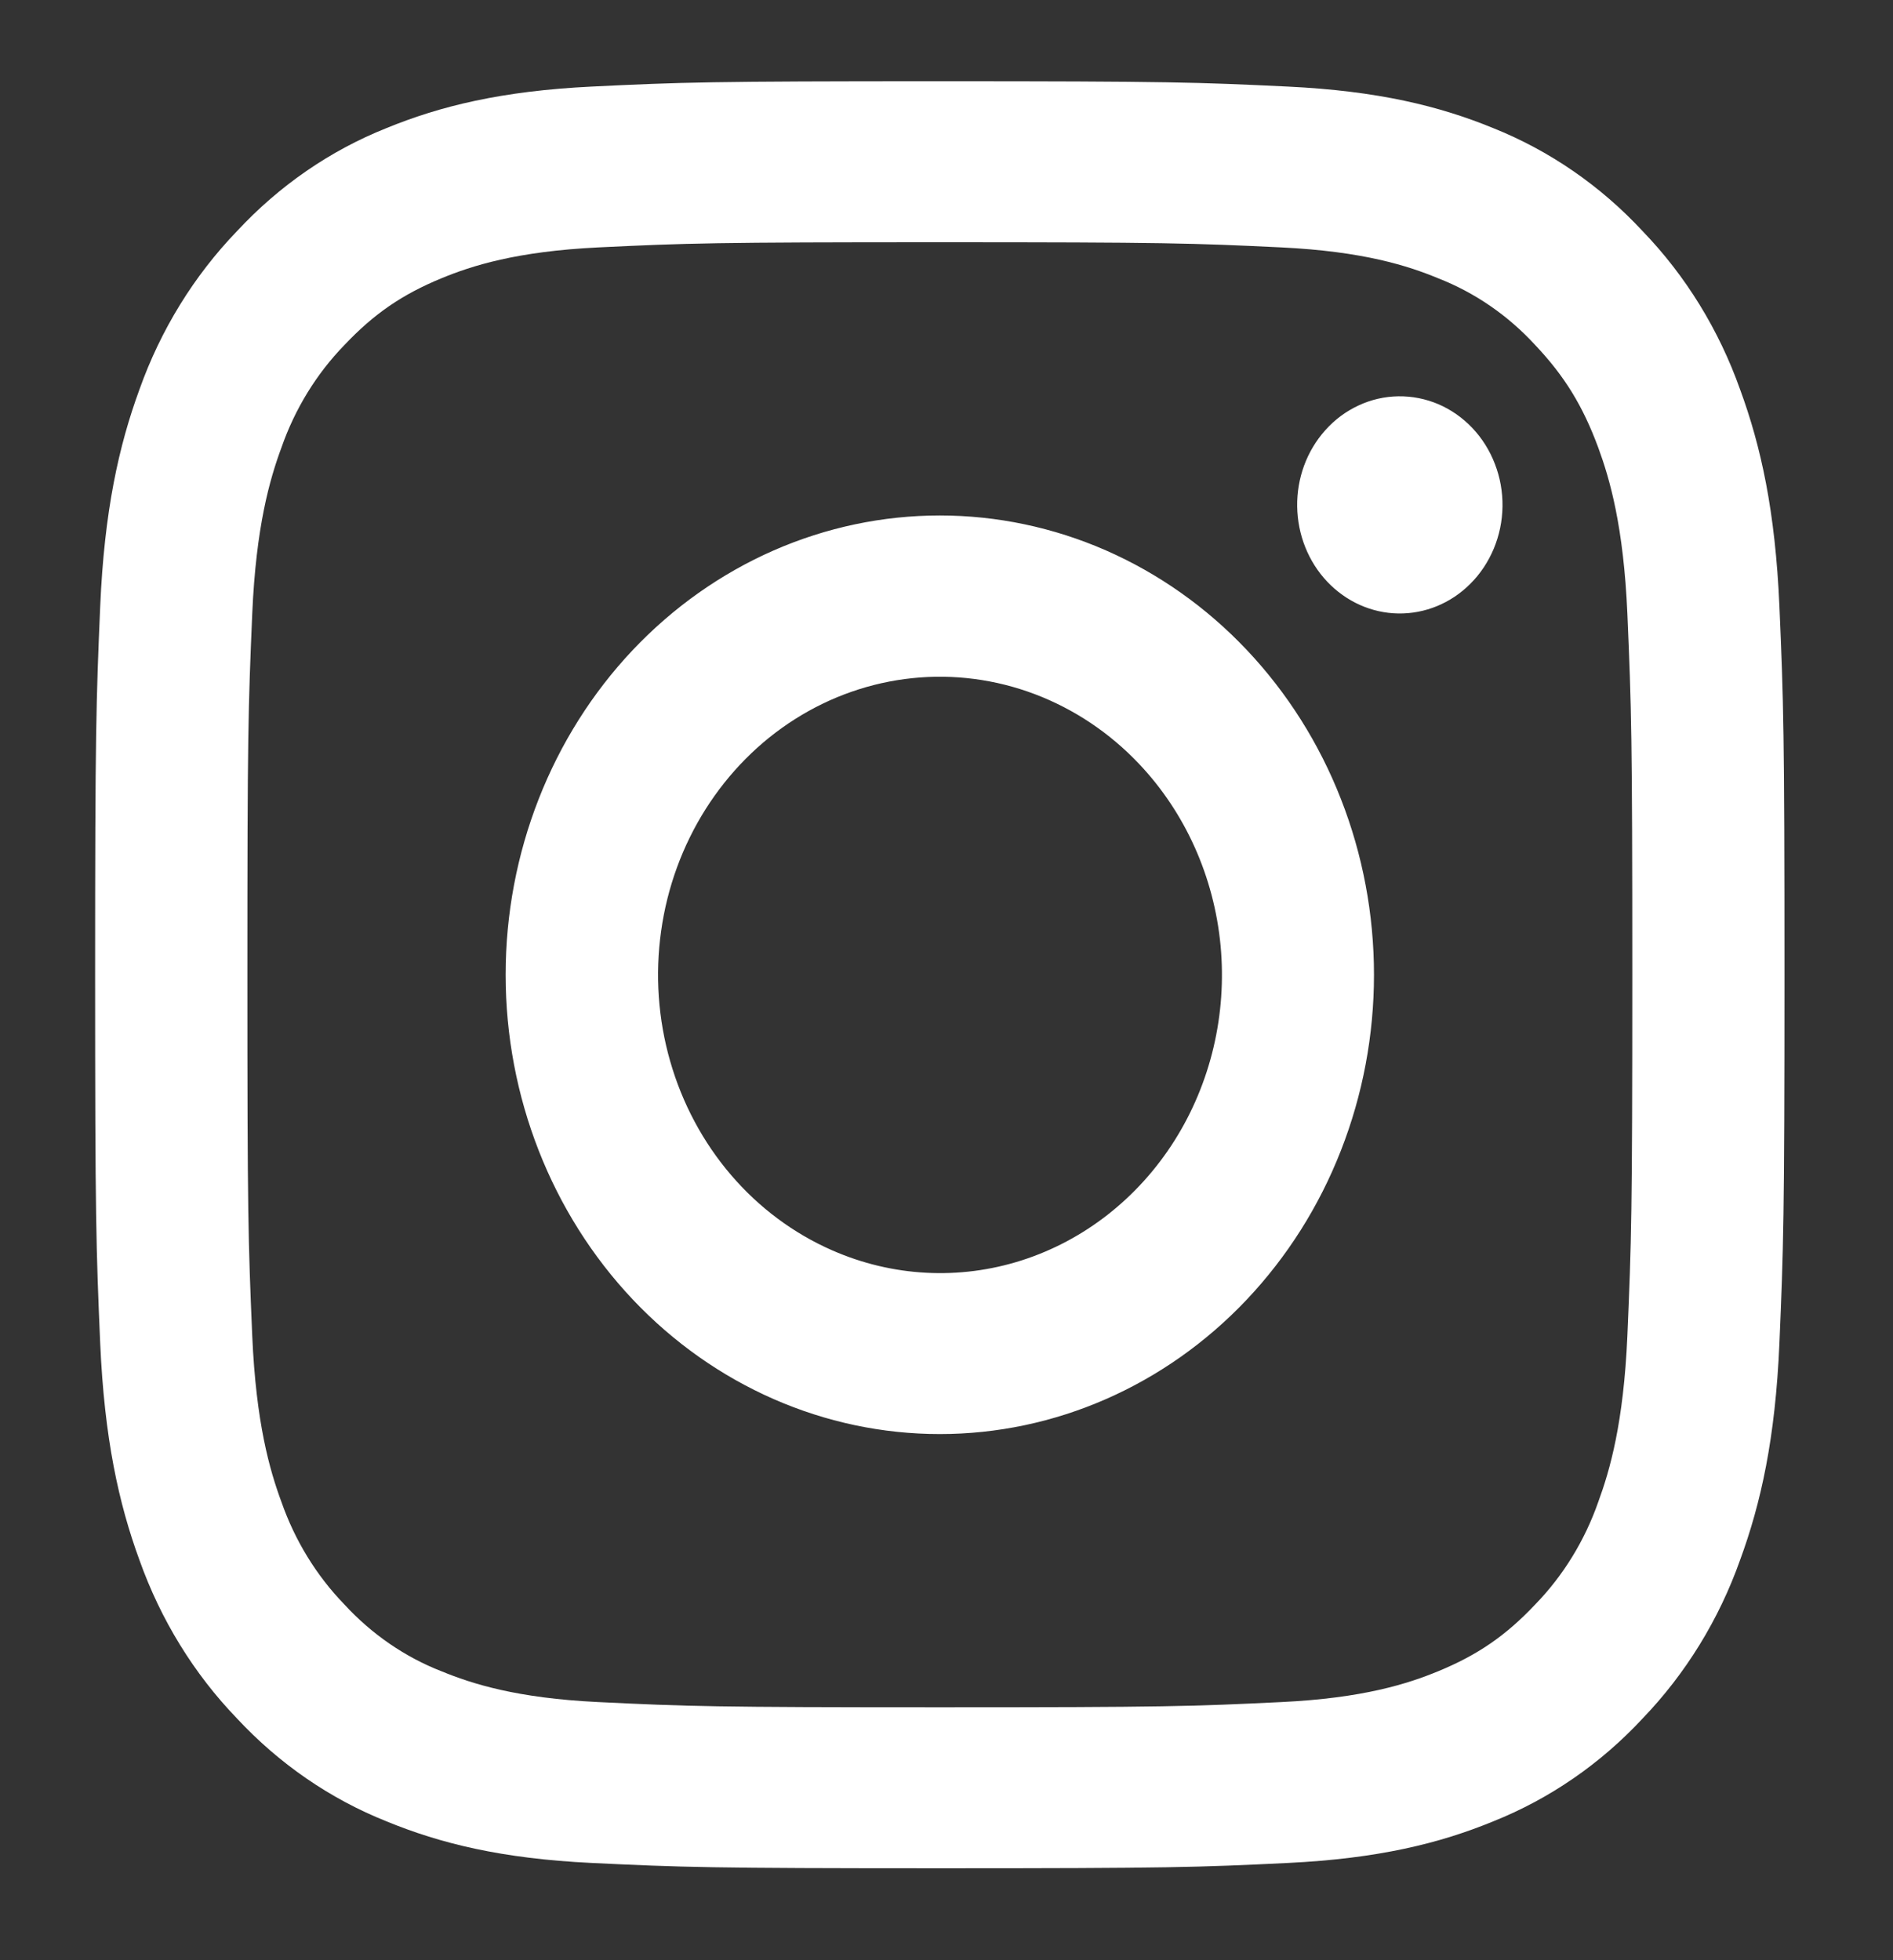 <svg xmlns="http://www.w3.org/2000/svg" width="28" height="29" viewBox="0 0 28 29" fill="none">
<rect x="0" y="0" width="28" height="29" fill="#333333" stroke="none"/>
<path fill-rule="evenodd" clip-rule="evenodd" d="M8.75 1.281C10.083 1.216 10.507 1.202 13.901 1.202C17.295 1.202 17.72 1.217 19.051 1.281C20.382 1.345 21.291 1.569 22.086 1.895C22.918 2.228 23.674 2.748 24.298 3.421C24.934 4.081 25.425 4.879 25.738 5.761C26.047 6.602 26.259 7.564 26.32 8.97C26.381 10.382 26.395 10.831 26.395 14.421C26.395 18.012 26.38 18.461 26.32 19.871C26.26 21.277 26.047 22.238 25.738 23.08C25.425 23.962 24.933 24.761 24.298 25.422C23.674 26.095 22.918 26.614 22.086 26.946C21.291 27.273 20.382 27.496 19.053 27.561C17.72 27.626 17.295 27.64 13.901 27.64C10.507 27.64 10.083 27.625 8.75 27.561C7.421 27.497 6.513 27.273 5.718 26.946C4.884 26.614 4.129 26.094 3.504 25.422C2.868 24.762 2.377 23.963 2.063 23.081C1.755 22.24 1.544 21.278 1.482 19.872C1.421 18.46 1.407 18.011 1.407 14.421C1.407 10.83 1.422 10.381 1.482 8.972C1.543 7.564 1.755 6.602 2.063 5.761C2.377 4.879 2.869 4.08 3.505 3.42C4.129 2.748 4.883 2.227 5.717 1.895C6.512 1.569 7.42 1.346 8.749 1.281H8.75ZM18.95 3.66C17.632 3.597 17.237 3.584 13.901 3.584C10.565 3.584 10.17 3.597 8.853 3.66C7.634 3.719 6.973 3.934 6.532 4.116C5.949 4.356 5.533 4.641 5.095 5.104C4.681 5.53 4.362 6.05 4.162 6.624C3.99 7.09 3.787 7.79 3.731 9.079C3.671 10.473 3.659 10.891 3.659 14.421C3.659 17.951 3.671 18.369 3.731 19.763C3.787 21.052 3.99 21.752 4.162 22.218C4.362 22.791 4.681 23.311 5.095 23.738C5.499 24.177 5.99 24.515 6.532 24.726C6.973 24.907 7.634 25.123 8.853 25.181C10.17 25.245 10.564 25.258 13.901 25.258C17.238 25.258 17.632 25.245 18.95 25.181C20.169 25.123 20.83 24.907 21.27 24.726C21.853 24.486 22.27 24.201 22.707 23.738C23.122 23.311 23.441 22.791 23.641 22.218C23.812 21.752 24.015 21.052 24.071 19.763C24.131 18.369 24.144 17.951 24.144 14.421C24.144 10.891 24.131 10.473 24.071 9.079C24.015 7.79 23.812 7.09 23.641 6.624C23.413 6.007 23.144 5.566 22.707 5.104C22.304 4.665 21.813 4.328 21.27 4.116C20.83 3.934 20.169 3.719 18.95 3.66ZM12.305 18.496C13.197 18.889 14.189 18.942 15.113 18.646C16.037 18.35 16.835 17.724 17.372 16.875C17.908 16.026 18.149 15.006 18.054 13.99C17.958 12.973 17.532 12.023 16.849 11.302C16.413 10.841 15.886 10.489 15.305 10.269C14.725 10.05 14.106 9.969 13.493 10.033C12.88 10.097 12.287 10.304 11.759 10.639C11.23 10.974 10.779 11.43 10.436 11.972C10.094 12.514 9.869 13.129 9.779 13.774C9.688 14.419 9.734 15.078 9.913 15.701C10.092 16.325 10.399 16.9 10.813 17.383C11.226 17.866 11.736 18.246 12.305 18.496ZM9.36 9.616C9.957 8.985 10.665 8.485 11.444 8.143C12.223 7.802 13.058 7.626 13.901 7.626C14.745 7.626 15.58 7.802 16.359 8.143C17.138 8.485 17.846 8.985 18.442 9.616C19.038 10.247 19.512 10.996 19.834 11.821C20.157 12.645 20.323 13.529 20.323 14.421C20.323 15.313 20.157 16.197 19.834 17.021C19.512 17.846 19.038 18.595 18.442 19.226C17.238 20.5 15.604 21.216 13.901 21.216C12.198 21.216 10.565 20.5 9.36 19.226C8.156 17.951 7.479 16.223 7.479 14.421C7.479 12.619 8.156 10.891 9.36 9.616ZM21.747 8.638C21.895 8.491 22.013 8.313 22.095 8.117C22.177 7.92 22.221 7.708 22.224 7.493C22.227 7.278 22.189 7.064 22.112 6.865C22.036 6.666 21.923 6.485 21.779 6.333C21.635 6.181 21.464 6.061 21.276 5.98C21.088 5.9 20.886 5.86 20.683 5.863C20.48 5.866 20.279 5.912 20.094 5.999C19.908 6.085 19.74 6.21 19.601 6.367C19.329 6.671 19.181 7.075 19.187 7.493C19.193 7.911 19.352 8.31 19.631 8.605C19.911 8.901 20.288 9.07 20.683 9.076C21.078 9.082 21.46 8.925 21.747 8.638Z" fill="white"/>
</svg>